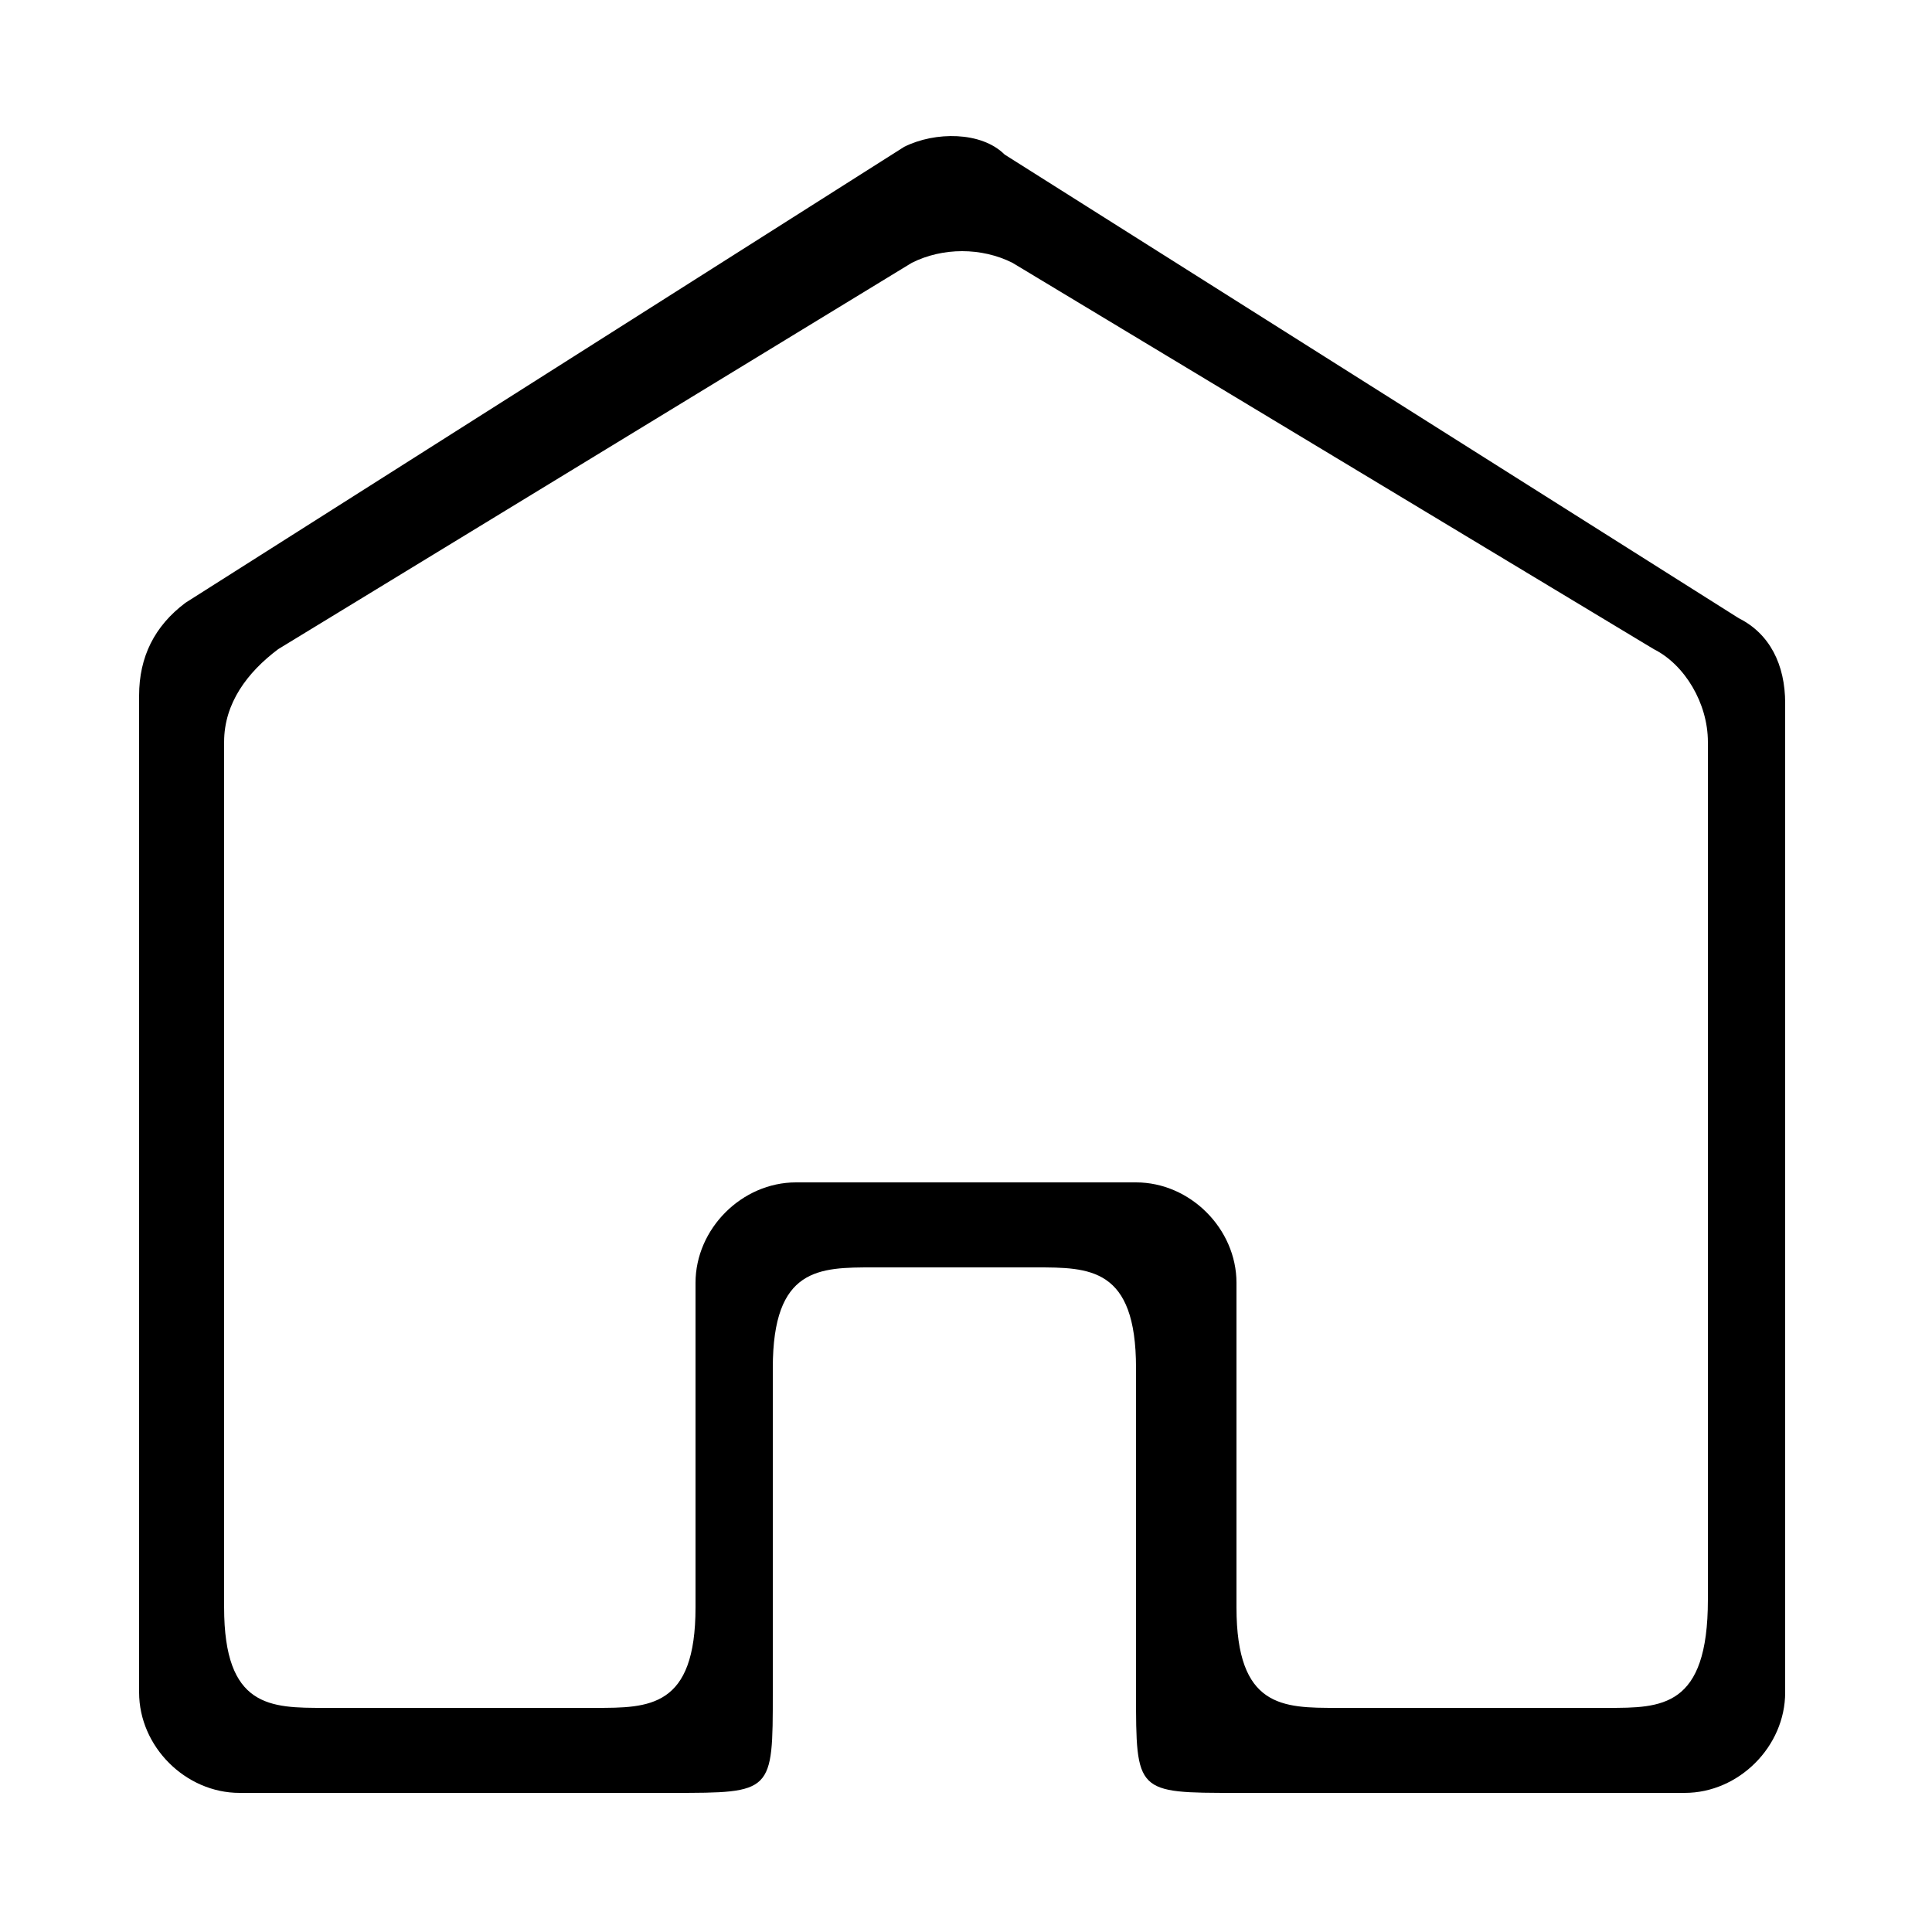 <svg id="Layer_1" xmlns="http://www.w3.org/2000/svg" viewBox="0 0 25 25"><style>.st0{fill:#5A5A5A;} .st1{fill-rule:evenodd;clip-rule:evenodd;fill:#5A5A5A;} .st2{fill-rule:evenodd;clip-rule:evenodd;} .st3{fill:none;stroke:#5A5A5A;stroke-width:1.3;stroke-miterlimit:10;} .st4{fill:none;stroke:#000000;stroke-width:1.2;stroke-miterlimit:10;} .st5{fill:none;stroke:#000000;stroke-width:1.3;stroke-miterlimit:10;} .st6{fill-rule:evenodd;clip-rule:evenodd;fill:#231F20;} .st7{fill:#231F20;} .st8{fill:#010101;}</style><path d="M11.7 1.9L2.4 7.8c-.4.3-.6.7-.6 1.2v12.9c0 .7.6 1.3 1.3 1.3h5.6c1.3 0 1.3 0 1.3-1.3v-4.2c0-1.3.6-1.3 1.3-1.3h2.1c.7 0 1.3 0 1.3 1.3v4.2c0 1.3 0 1.3 1.3 1.3h5.8c.7 0 1.3-.6 1.3-1.3V9.1c0-.5-.2-.9-.6-1.1L13 2c-.3-.3-.9-.3-1.3-.1zm9.1 20.2h-3.5c-.7 0-1.3 0-1.3-1.3v-4.2c0-.7-.6-1.3-1.3-1.3h-4.4c-.7 0-1.3.6-1.3 1.3v4.2c0 1.3-.6 1.3-1.3 1.3H4.2c-.7 0-1.3 0-1.3-1.3V9.6c0-.5.3-.9.7-1.2l8.2-5c.4-.2.9-.2 1.3 0l8.3 5c.4.2.7.7.7 1.2v11.1c0 1.4-.6 1.4-1.3 1.4z"/></svg>